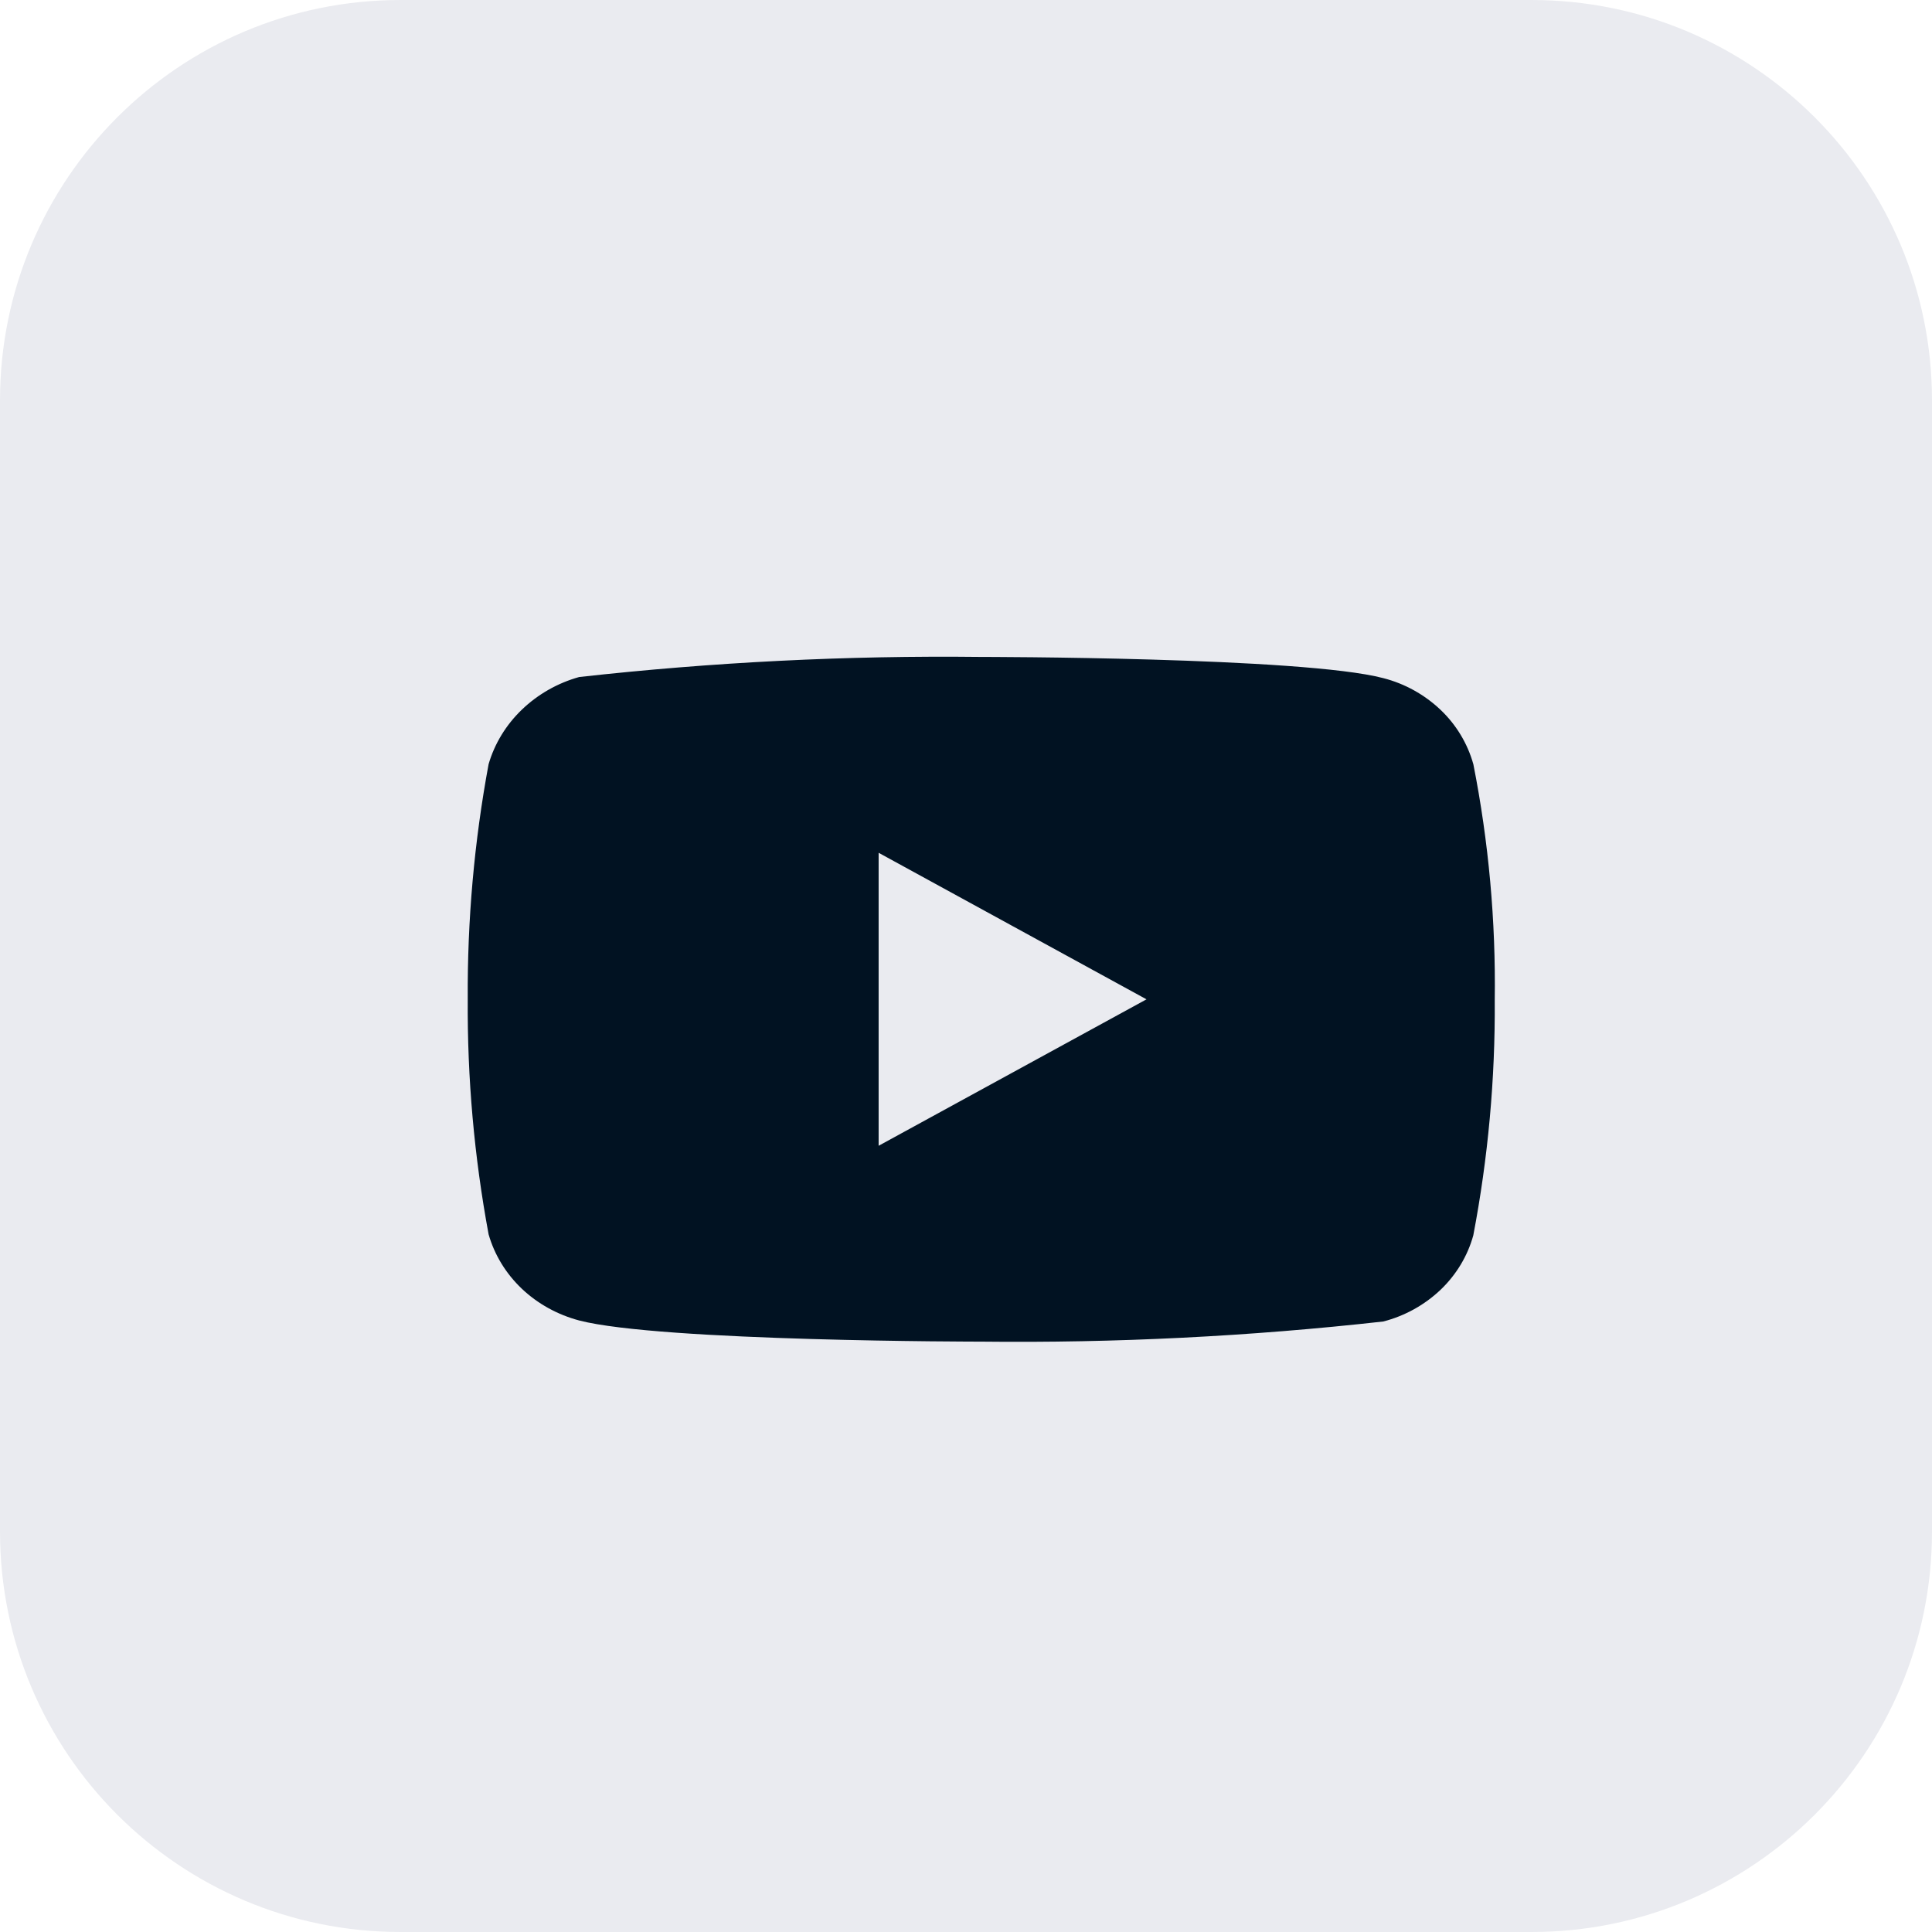 <svg width="40" height="40" viewBox="0 0 40 40" fill="none" xmlns="http://www.w3.org/2000/svg">
<path d="M-6.10352e-05 8.291C-6.10352e-05 3.712 3.712 0 8.291 0H31.709C36.288 0 40 3.712 40 8.291V31.709C40 36.288 36.288 40 31.709 40H8.291C3.712 40 -6.10352e-05 36.288 -6.10352e-05 31.709V8.291Z" fill="#EAEBF0"/>
<g clip-path="url(#clip0_1593_16029)" filter="url(#filter0_i_1593_16029)">
<path d="M30.504 15.24C30.384 14.811 30.149 14.422 29.826 14.115C29.493 13.799 29.085 13.572 28.64 13.458C26.976 13.019 20.31 13.019 20.31 13.019C17.531 12.987 14.753 13.127 11.991 13.435C11.546 13.559 11.139 13.79 10.806 14.109C10.478 14.424 10.24 14.813 10.116 15.239C9.818 16.844 9.674 18.474 9.684 20.107C9.673 21.738 9.818 23.367 10.116 24.974C10.238 25.399 10.474 25.786 10.803 26.099C11.132 26.411 11.541 26.637 11.991 26.757C13.677 27.195 20.31 27.195 20.31 27.195C23.093 27.226 25.875 27.087 28.64 26.778C29.085 26.663 29.493 26.437 29.826 26.121C30.153 25.808 30.386 25.419 30.503 24.995C30.809 23.391 30.958 21.761 30.947 20.127C30.97 18.487 30.822 16.849 30.504 15.239V15.24ZM18.191 23.14V17.074L23.737 20.108L18.191 23.14Z" fill="#011222"/>
</g>
<defs>
<filter id="filter0_i_1593_16029" x="9.684" y="9.474" width="21.263" height="21.845" filterUnits="userSpaceOnUse" color-interpolation-filters="sRGB">
<feFlood flood-opacity="0" result="BackgroundImageFix"/>
<feBlend mode="normal" in="SourceGraphic" in2="BackgroundImageFix" result="shape"/>
<feColorMatrix in="SourceAlpha" type="matrix" values="0 0 0 0 0 0 0 0 0 0 0 0 0 0 0 0 0 0 127 0" result="hardAlpha"/>
<feOffset dy="0.582"/>
<feGaussianBlur stdDeviation="1.091"/>
<feComposite in2="hardAlpha" operator="arithmetic" k2="-1" k3="1"/>
<feColorMatrix type="matrix" values="0 0 0 0 0 0 0 0 0 0 0 0 0 0 0 0 0 0 0.2 0"/>
<feBlend mode="normal" in2="shape" result="effect1_innerShadow_1593_16029"/>
</filter>
<clipPath id="clip0_1593_16029">
<rect width="21.263" height="21.263" fill="white" transform="translate(9.684 9.474)"/>
</clipPath>
</defs>
</svg>
